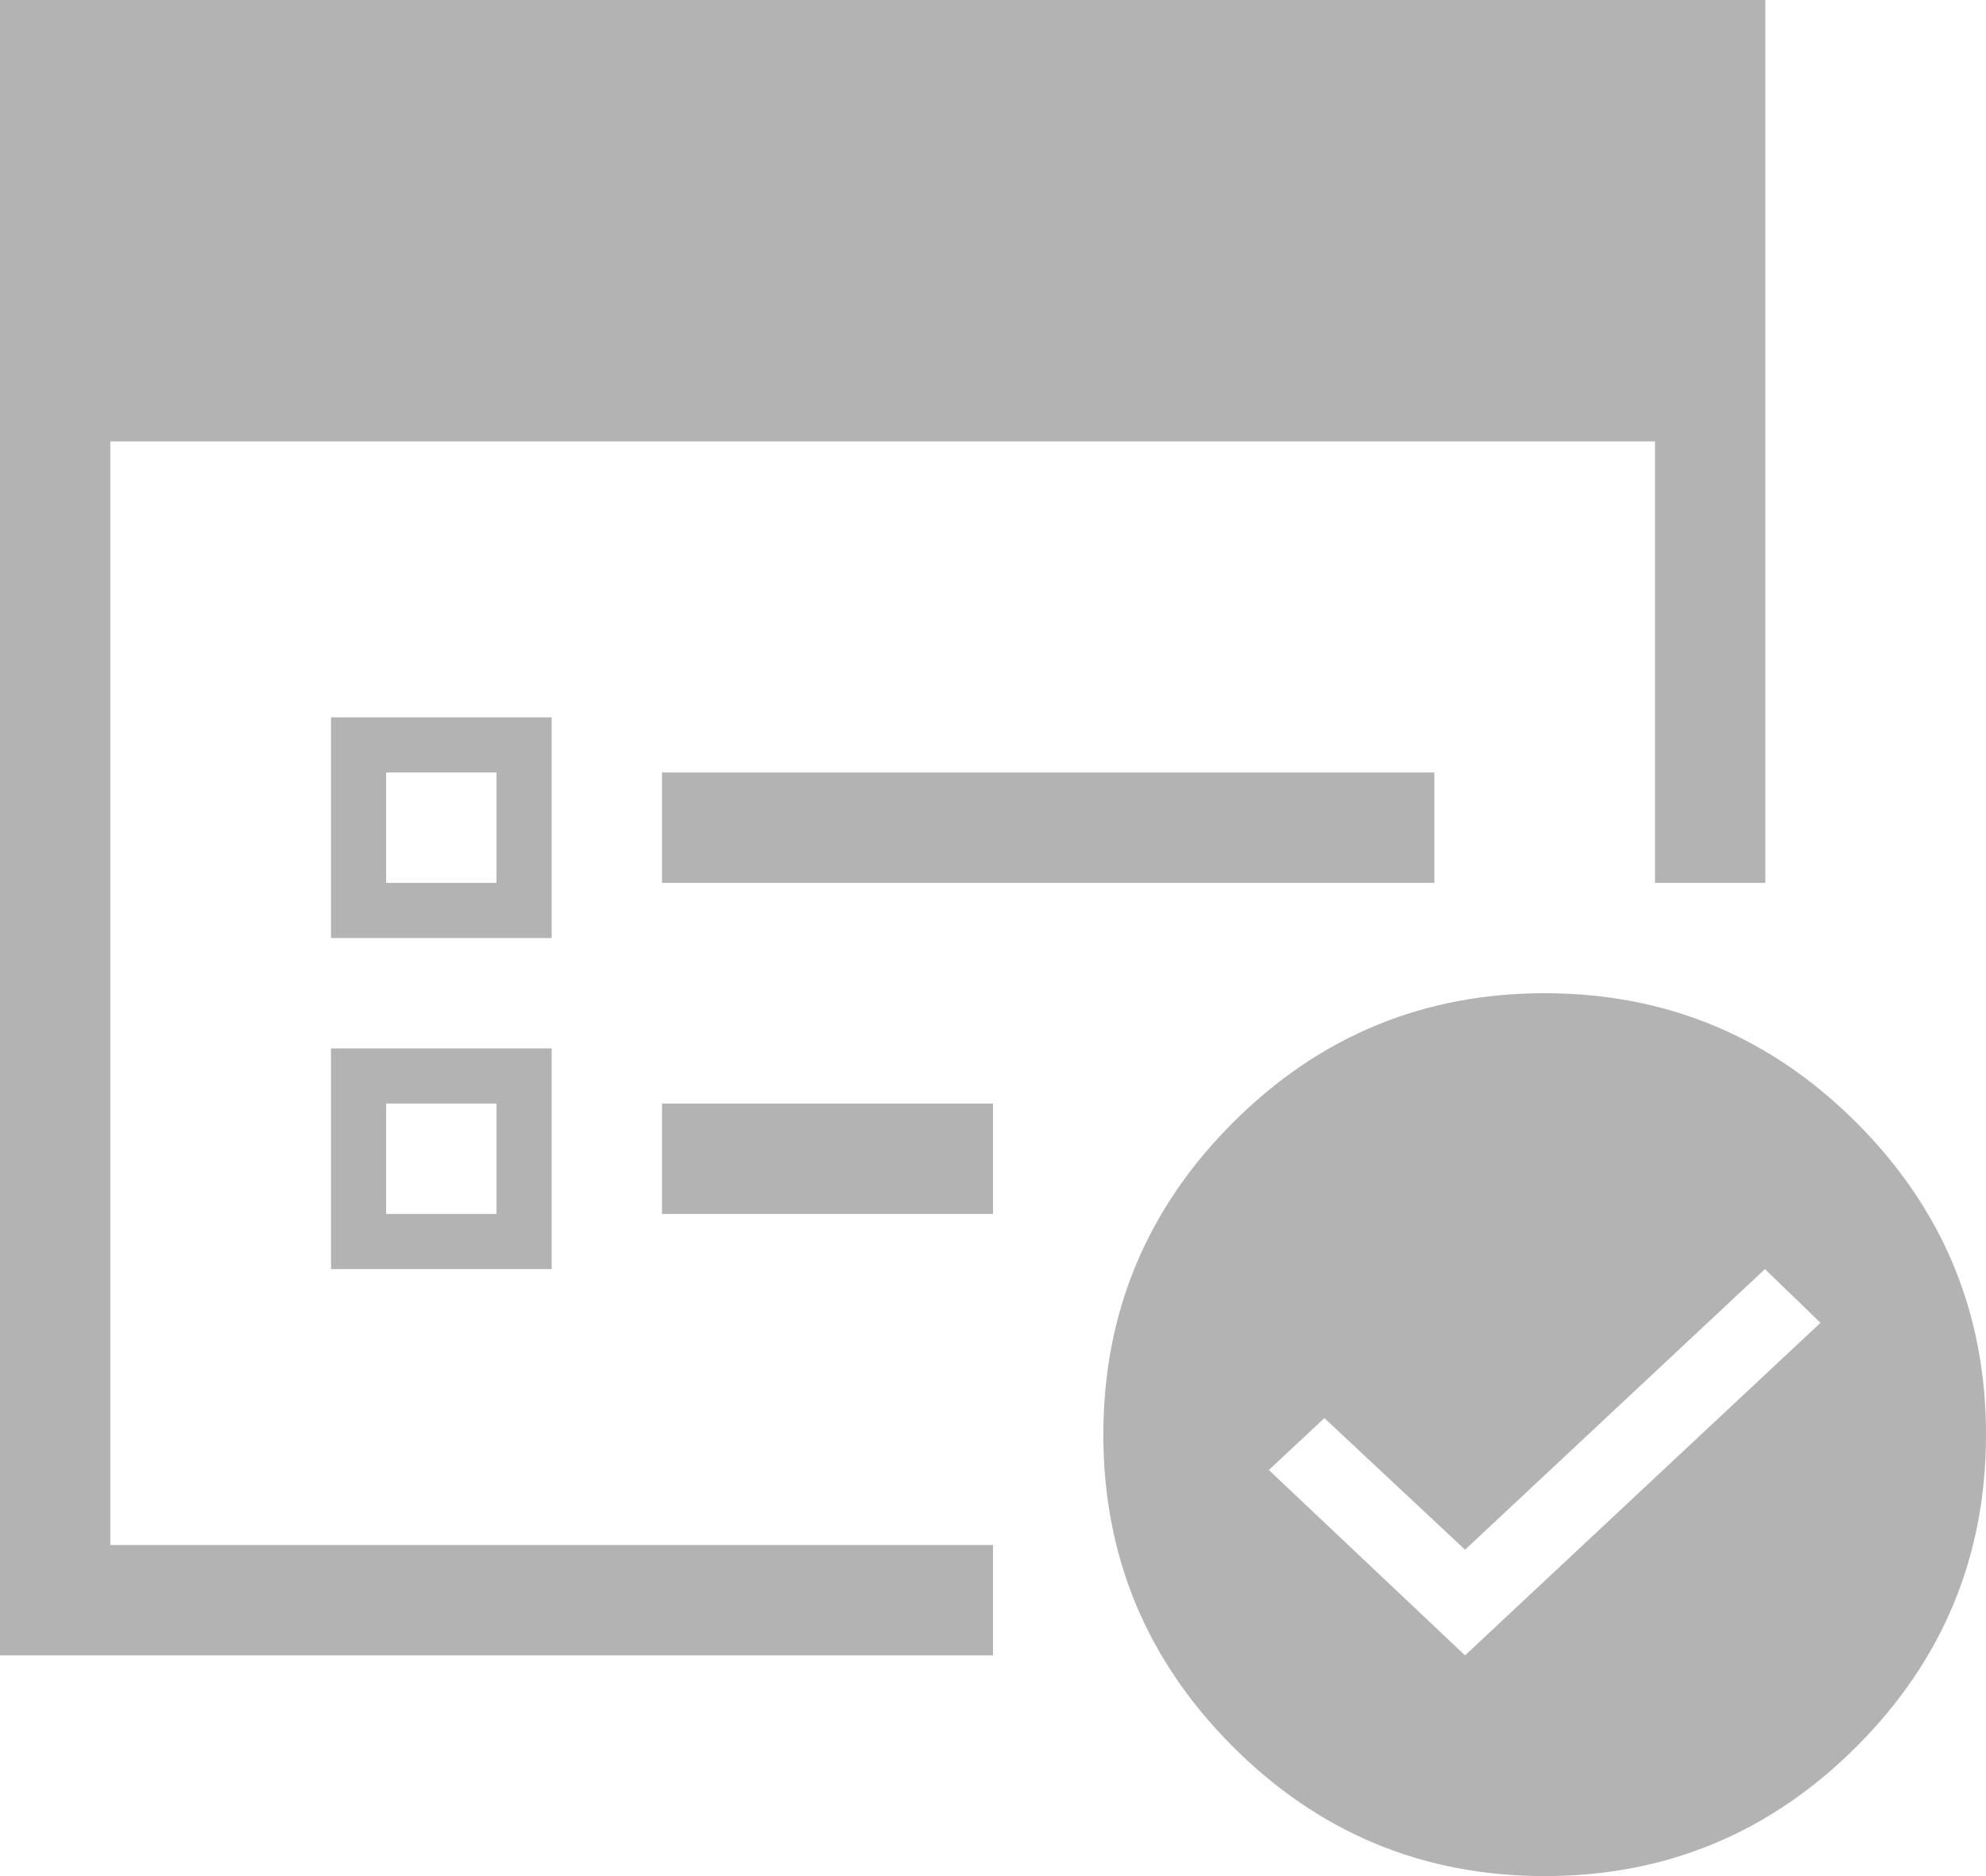 <?xml version="1.0" encoding="UTF-8" standalone="no"?>
<svg width="36px" height="34px" viewBox="0 0 36 34" version="1.1" xmlns="http://www.w3.org/2000/svg" xmlns:xlink="http://www.w3.org/1999/xlink">
    <!-- Generator: Sketch 3.6.1 (26313) - http://www.bohemiancoding.com/sketch -->
    <title>svg_icon_verify_gray</title>
    <desc>Created with Sketch.</desc>
    <defs></defs>
    <g id="Styles" stroke="none" stroke-width="1" fill="none" fill-rule="evenodd">
        <g id="Icons" transform="translate(-256, -20)" fill="#B3B3B3">
            <g id="Icons-/-svg_icon_verify_gray" transform="translate(256, 20)">
                <path d="M6,13 L10,13 L10,17 L6,17 L6,13 L6,13 Z M7,14 L9,14 L9,16 L7,16 L7,14 L7,14 Z M28,18 C30.203,18 32.088,18.782 33.653,20.347 C35.218,21.912 36,23.797 36,26 C36,28.203 35.218,30.088 33.653,31.653 C32.088,33.218 30.203,34 28,34 C25.797,34 23.912,33.218 22.347,31.653 C20.782,30.088 20,28.203 20,26 C20,23.797 20.782,21.912 22.347,20.347 C23.912,18.782 25.797,18 28,18 L28,18 Z M26.557,30 L33,23.973 L31.993,23 L26.557,28.085 L24.007,25.7 L23,26.641 L26.557,30 L26.557,30 Z M12,14 L26,14 L26,16 L12,16 L12,14 L12,14 Z M32,0 L0,0 L0,30 L18,30 L18,28 L2,28 L2,8 L30,8 L30,16 L32,16 L32,0 L32,0 Z M12,20 L18,20 L18,22 L12,22 L12,20 L12,20 Z M6,19 L10,19 L10,23 L6,23 L6,19 L6,19 Z M7,20 L9,20 L9,22 L7,22 L7,20 L7,20 Z" id="svg_icon_verify_gray"></path>
            </g>
        </g>
    </g>
</svg>